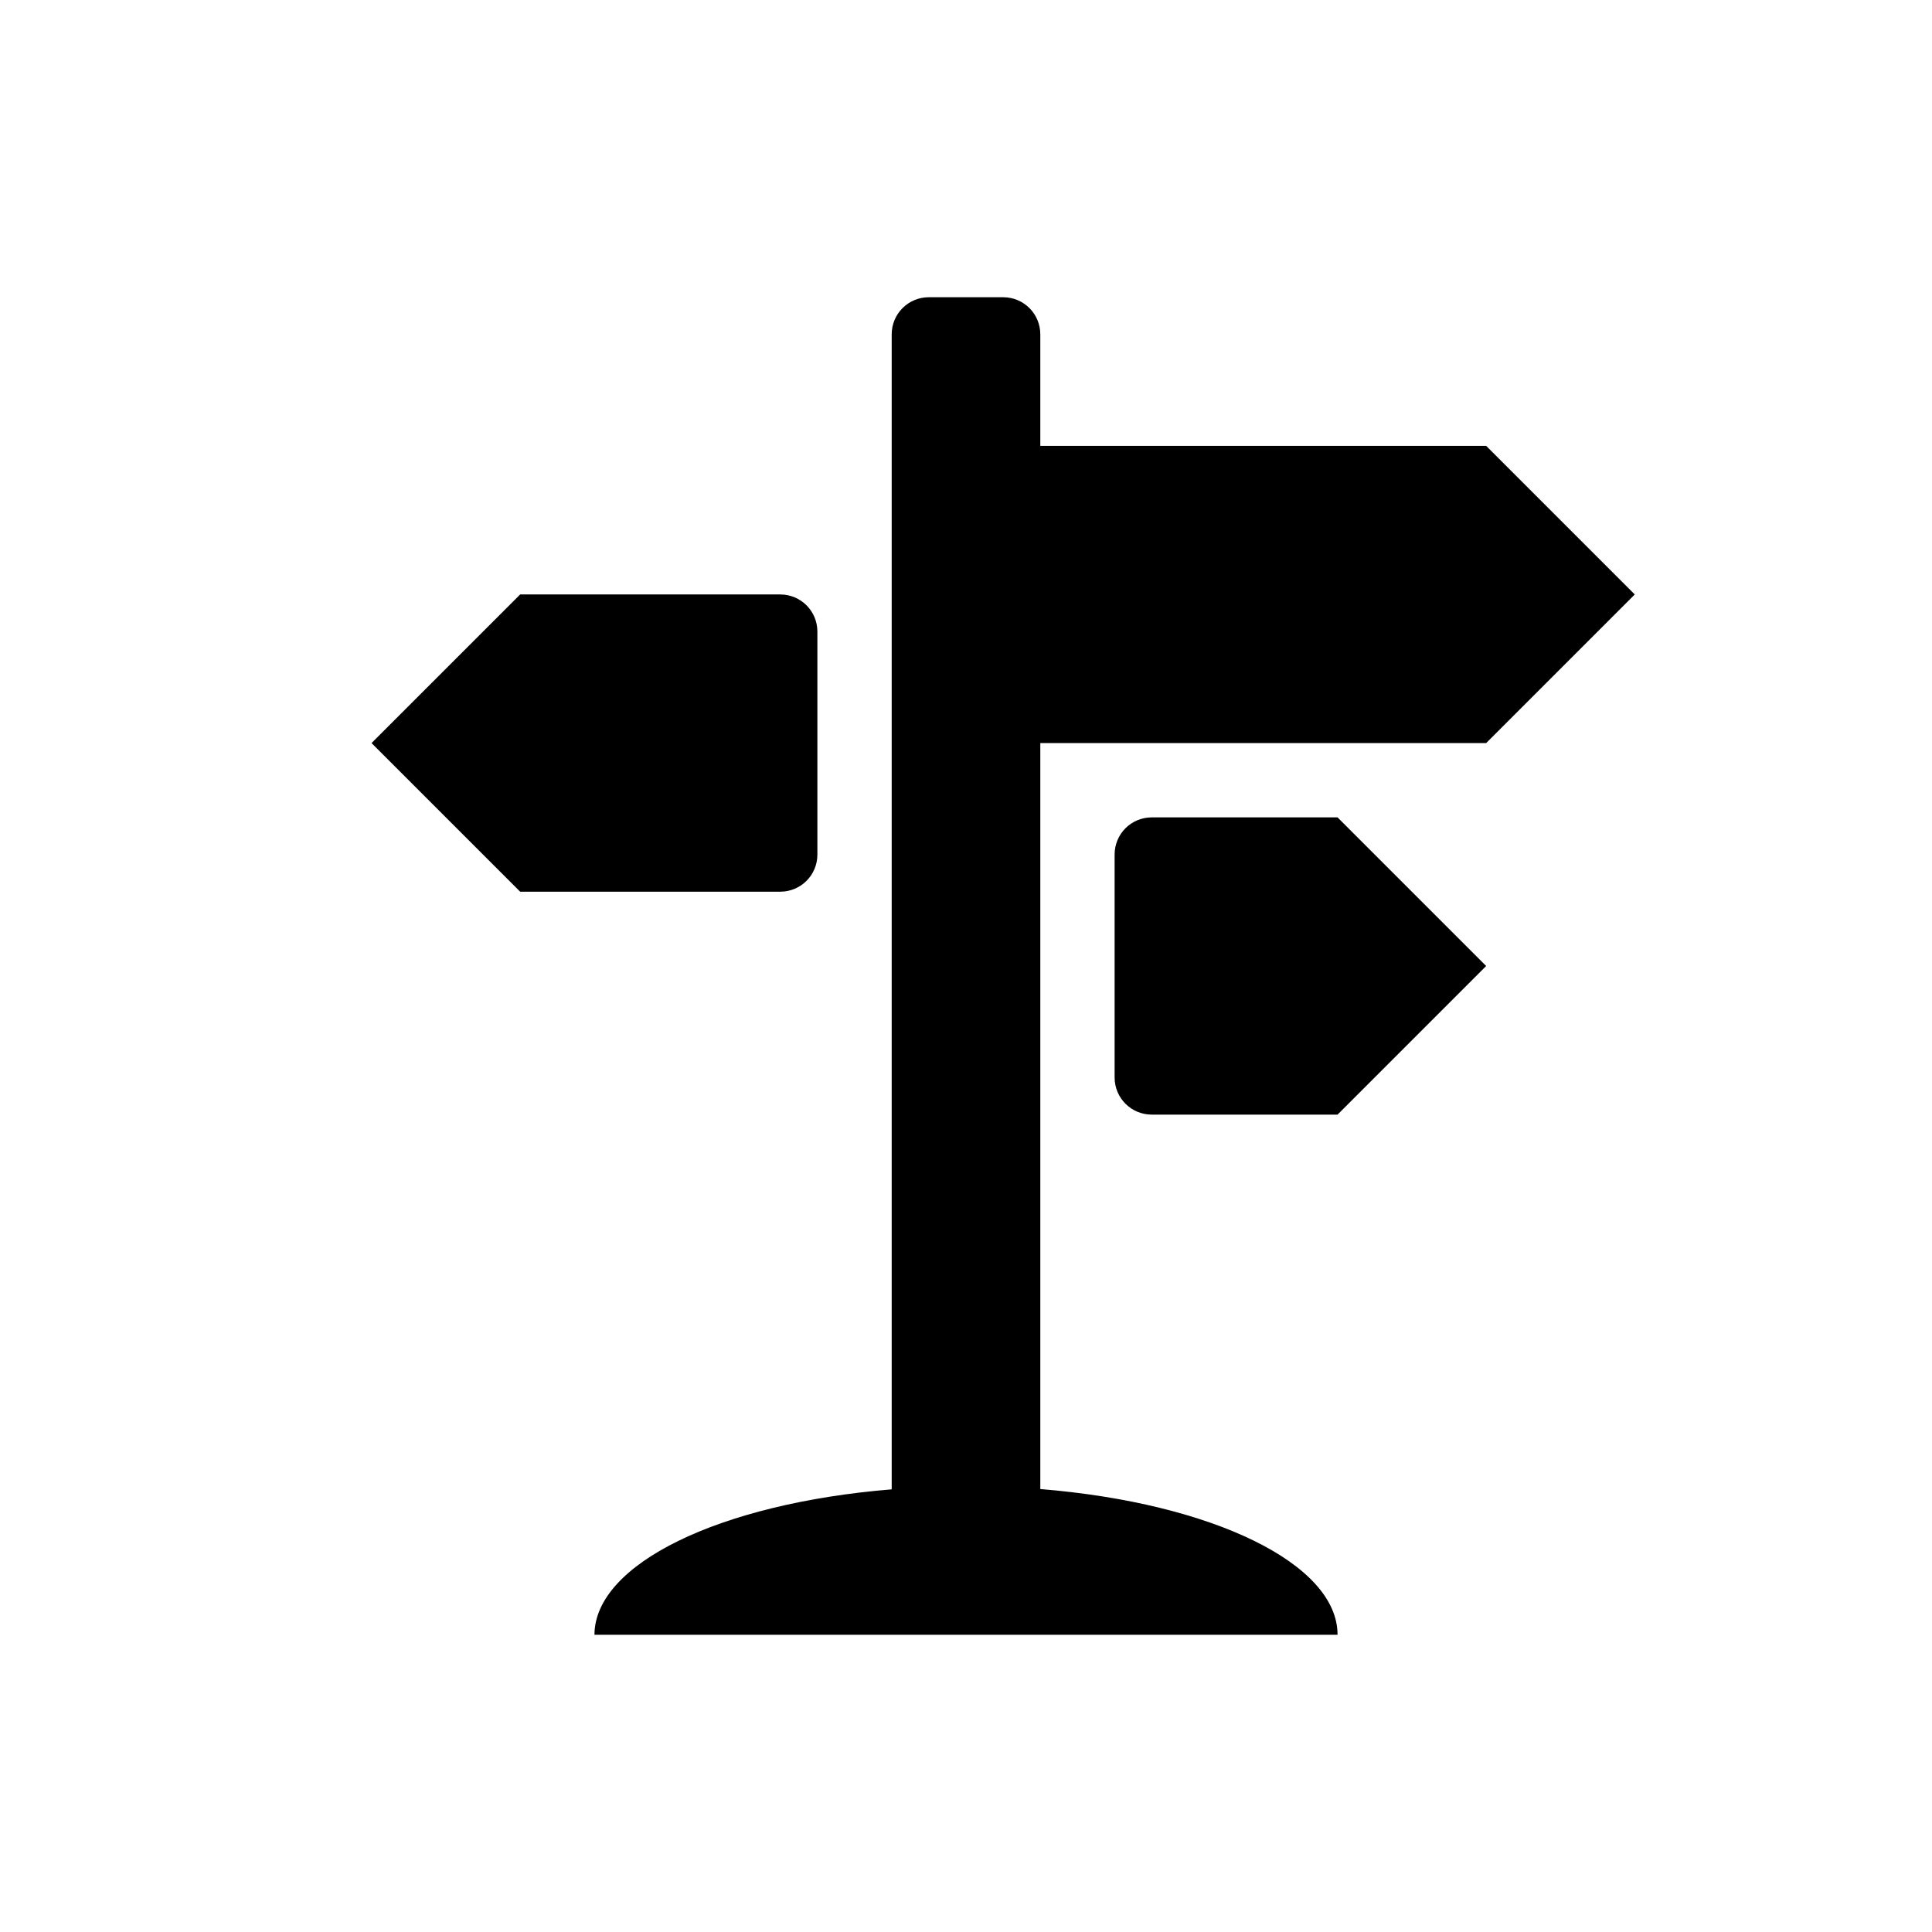 <svg width="26" height="26" viewBox="0 0 26 26" xmlns="http://www.w3.org/2000/svg">
<path d="M 12.5,4 C 12.223,4 12,4.223 12,4.5 V 20.043 C 9.674,20.233 8.003,21.051 8,22 h 10 c 0.002,-0.951 -1.671,-1.771 -4,-1.961 V 10 h 6 L 22,8 20,6 H 14 V 4.5 C 14,4.223 13.777,4 13.5,4 Z M 7,8 5,10 7,12 h 3.5 c 0.277,0 0.5,-0.223 0.5,-0.5 v -3 C 11,8.223 10.777,8 10.5,8 Z m 8.5,3 C 15.223,11 15,11.223 15,11.5 v 3 c 0,0.277 0.223,0.5 0.5,0.5 H 18 l 2,-2 -2,-2 z" transform="" style="opacity: 1; fill: #000000; fill-opacity: 1; stroke: none; stroke-width: 1; stroke-linecap: butt; stroke-linejoin: miter; stroke-miterlimit: 4; stroke-dasharray: none; stroke-dashoffset: 2.8; stroke-opacity: 1;" />
</svg>